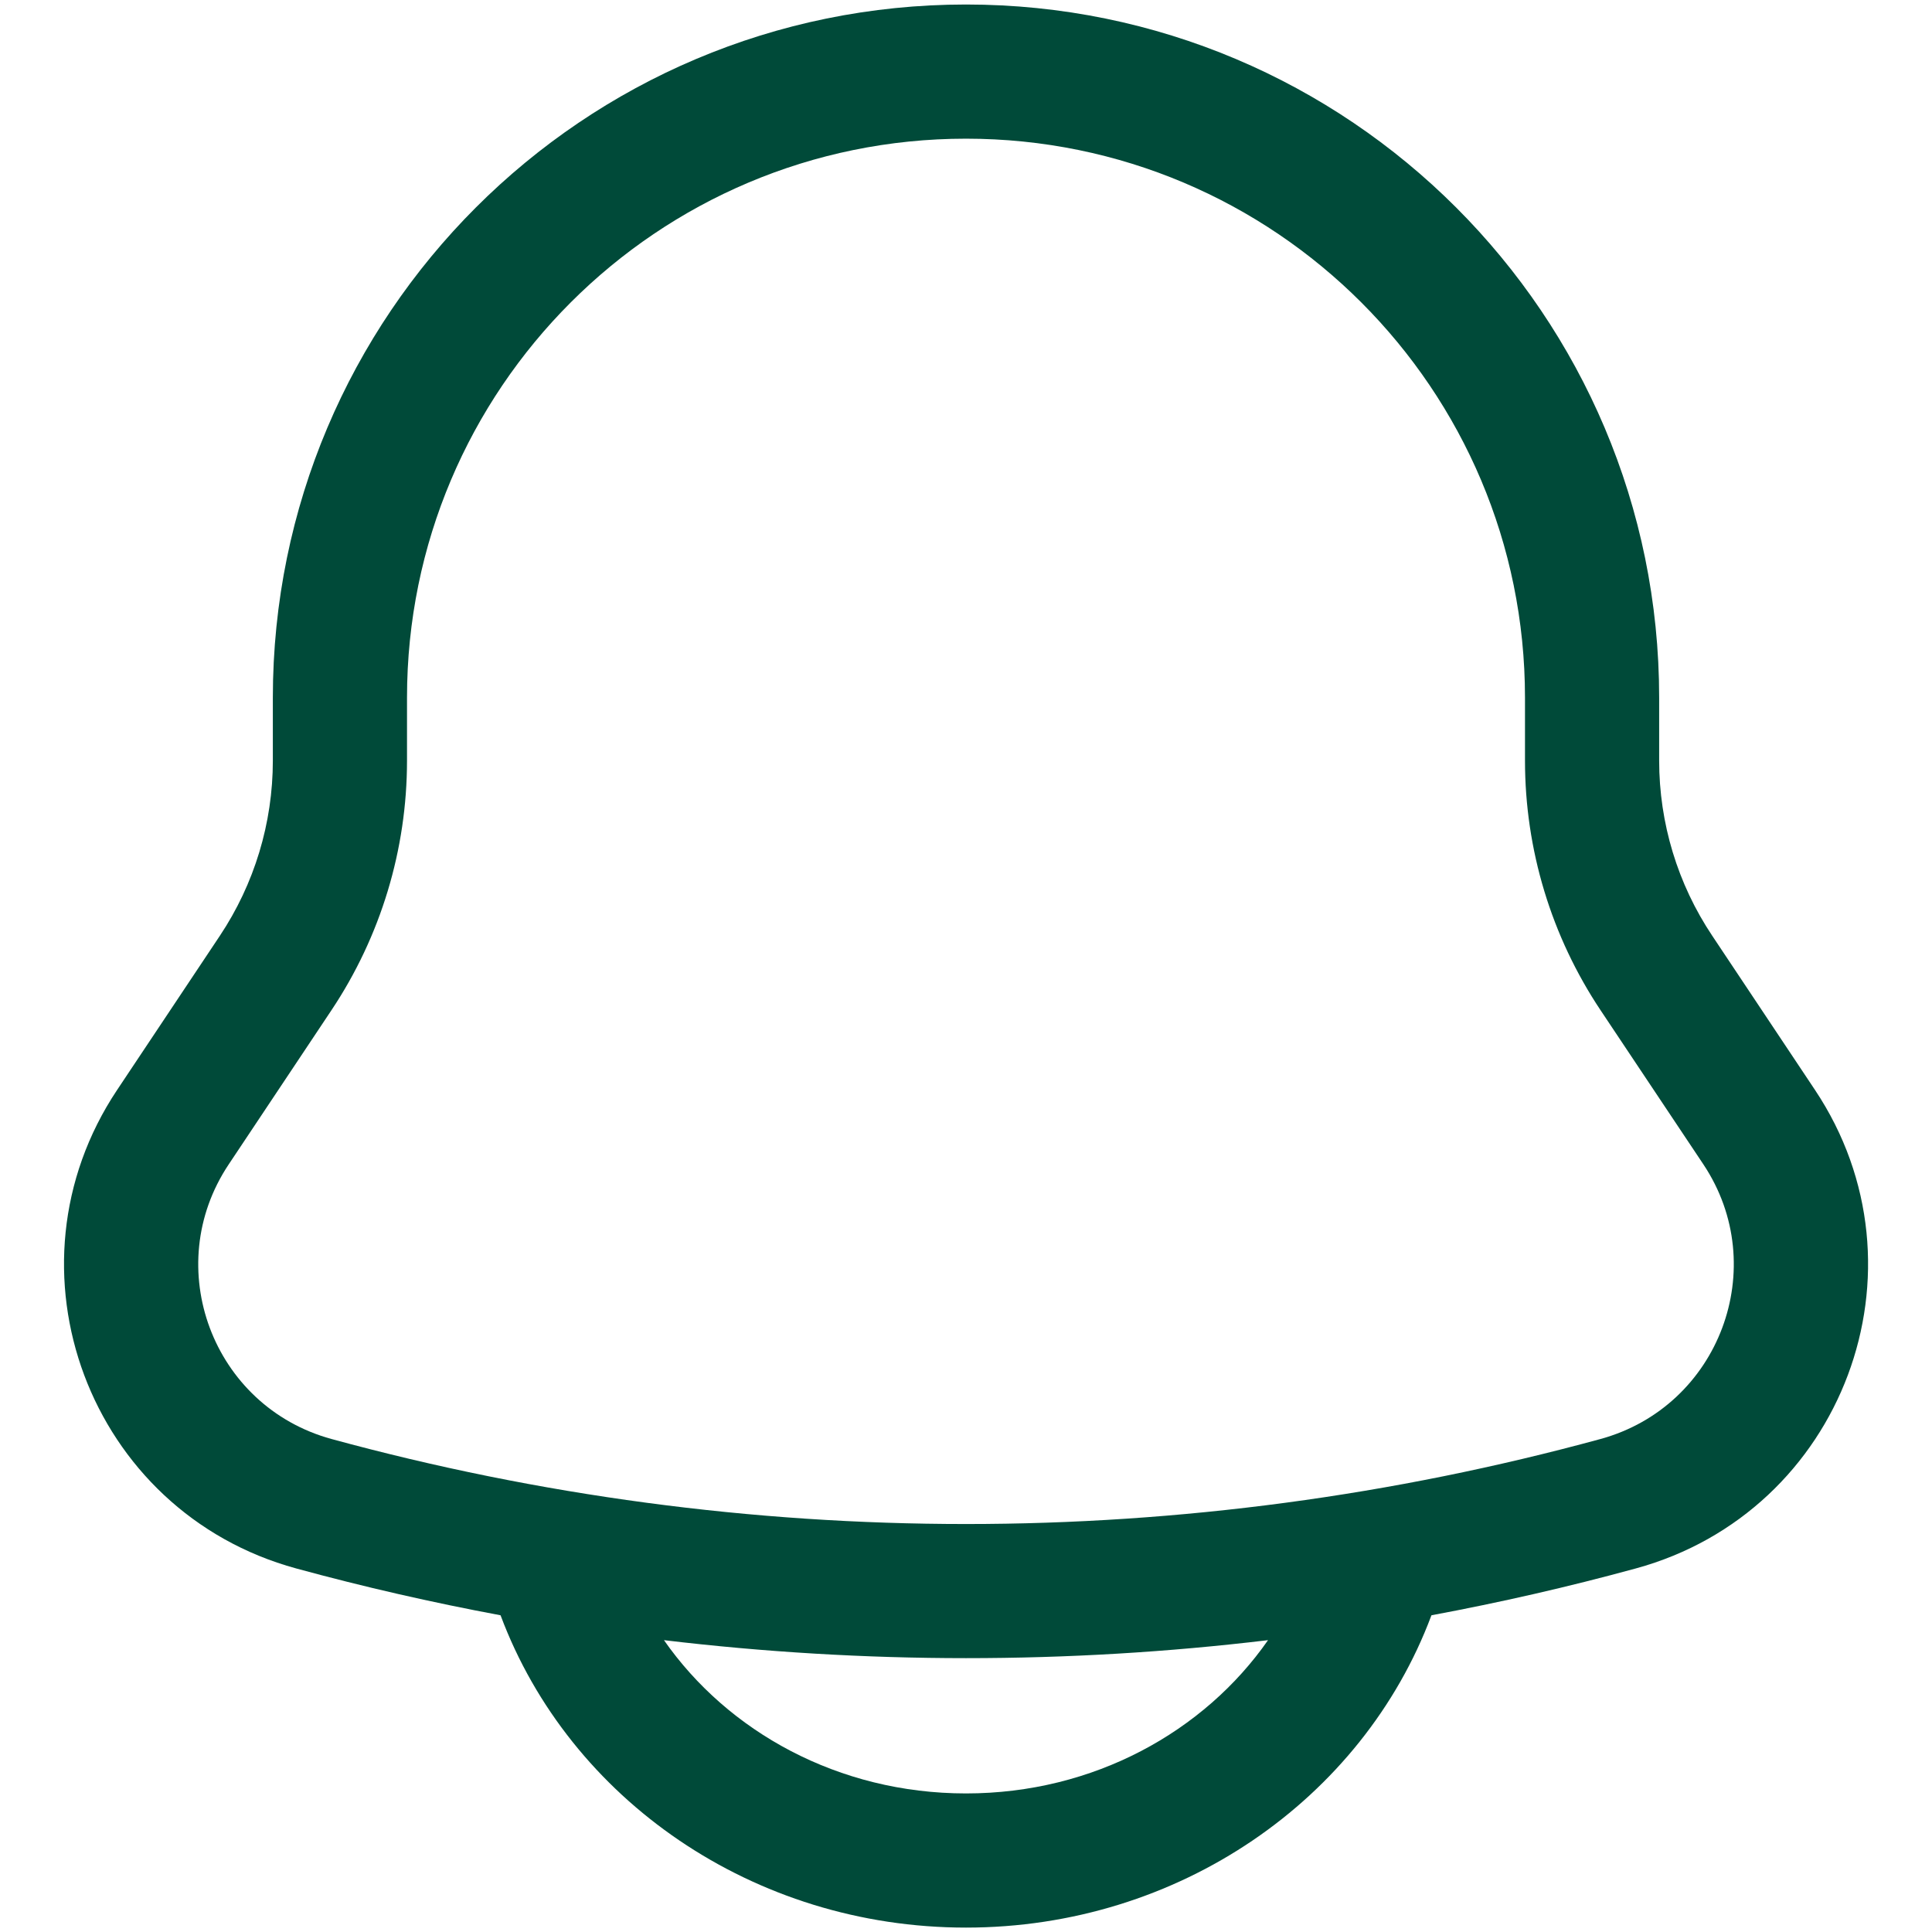 <svg width="18" height="18" viewBox="0 0 18 18" fill="none" xmlns="http://www.w3.org/2000/svg">
<path fill-rule="evenodd" clip-rule="evenodd" d="M9 0.042C5.433 0.042 2.542 2.933 2.542 6.5V7.087C2.542 7.668 2.37 8.236 2.048 8.719L1.091 10.155C-0.02 11.821 0.828 14.086 2.76 14.613C3.39 14.785 4.025 14.93 4.663 15.049L4.665 15.053C5.306 16.763 7.018 17.959 9 17.959C10.982 17.959 12.694 16.763 13.335 15.053L13.337 15.049C13.976 14.93 14.611 14.785 15.24 14.613C17.172 14.086 18.021 11.821 16.91 10.155L15.953 8.719C15.63 8.236 15.458 7.668 15.458 7.087V6.5C15.458 2.933 12.567 0.042 9 0.042ZM11.814 15.281C9.945 15.505 8.055 15.504 6.186 15.281C6.779 16.132 7.809 16.709 9 16.709C10.191 16.709 11.221 16.132 11.814 15.281ZM3.792 6.5C3.792 3.624 6.124 1.292 9 1.292C11.877 1.292 14.208 3.624 14.208 6.5V7.087C14.208 7.915 14.453 8.724 14.912 9.412L15.87 10.848C16.507 11.804 16.02 13.104 14.911 13.407C11.041 14.463 6.959 14.463 3.089 13.407C1.98 13.104 1.493 11.804 2.131 10.848L3.088 9.412C3.547 8.724 3.792 7.915 3.792 7.087V6.5Z" fill="#004A39"/>
</svg>
